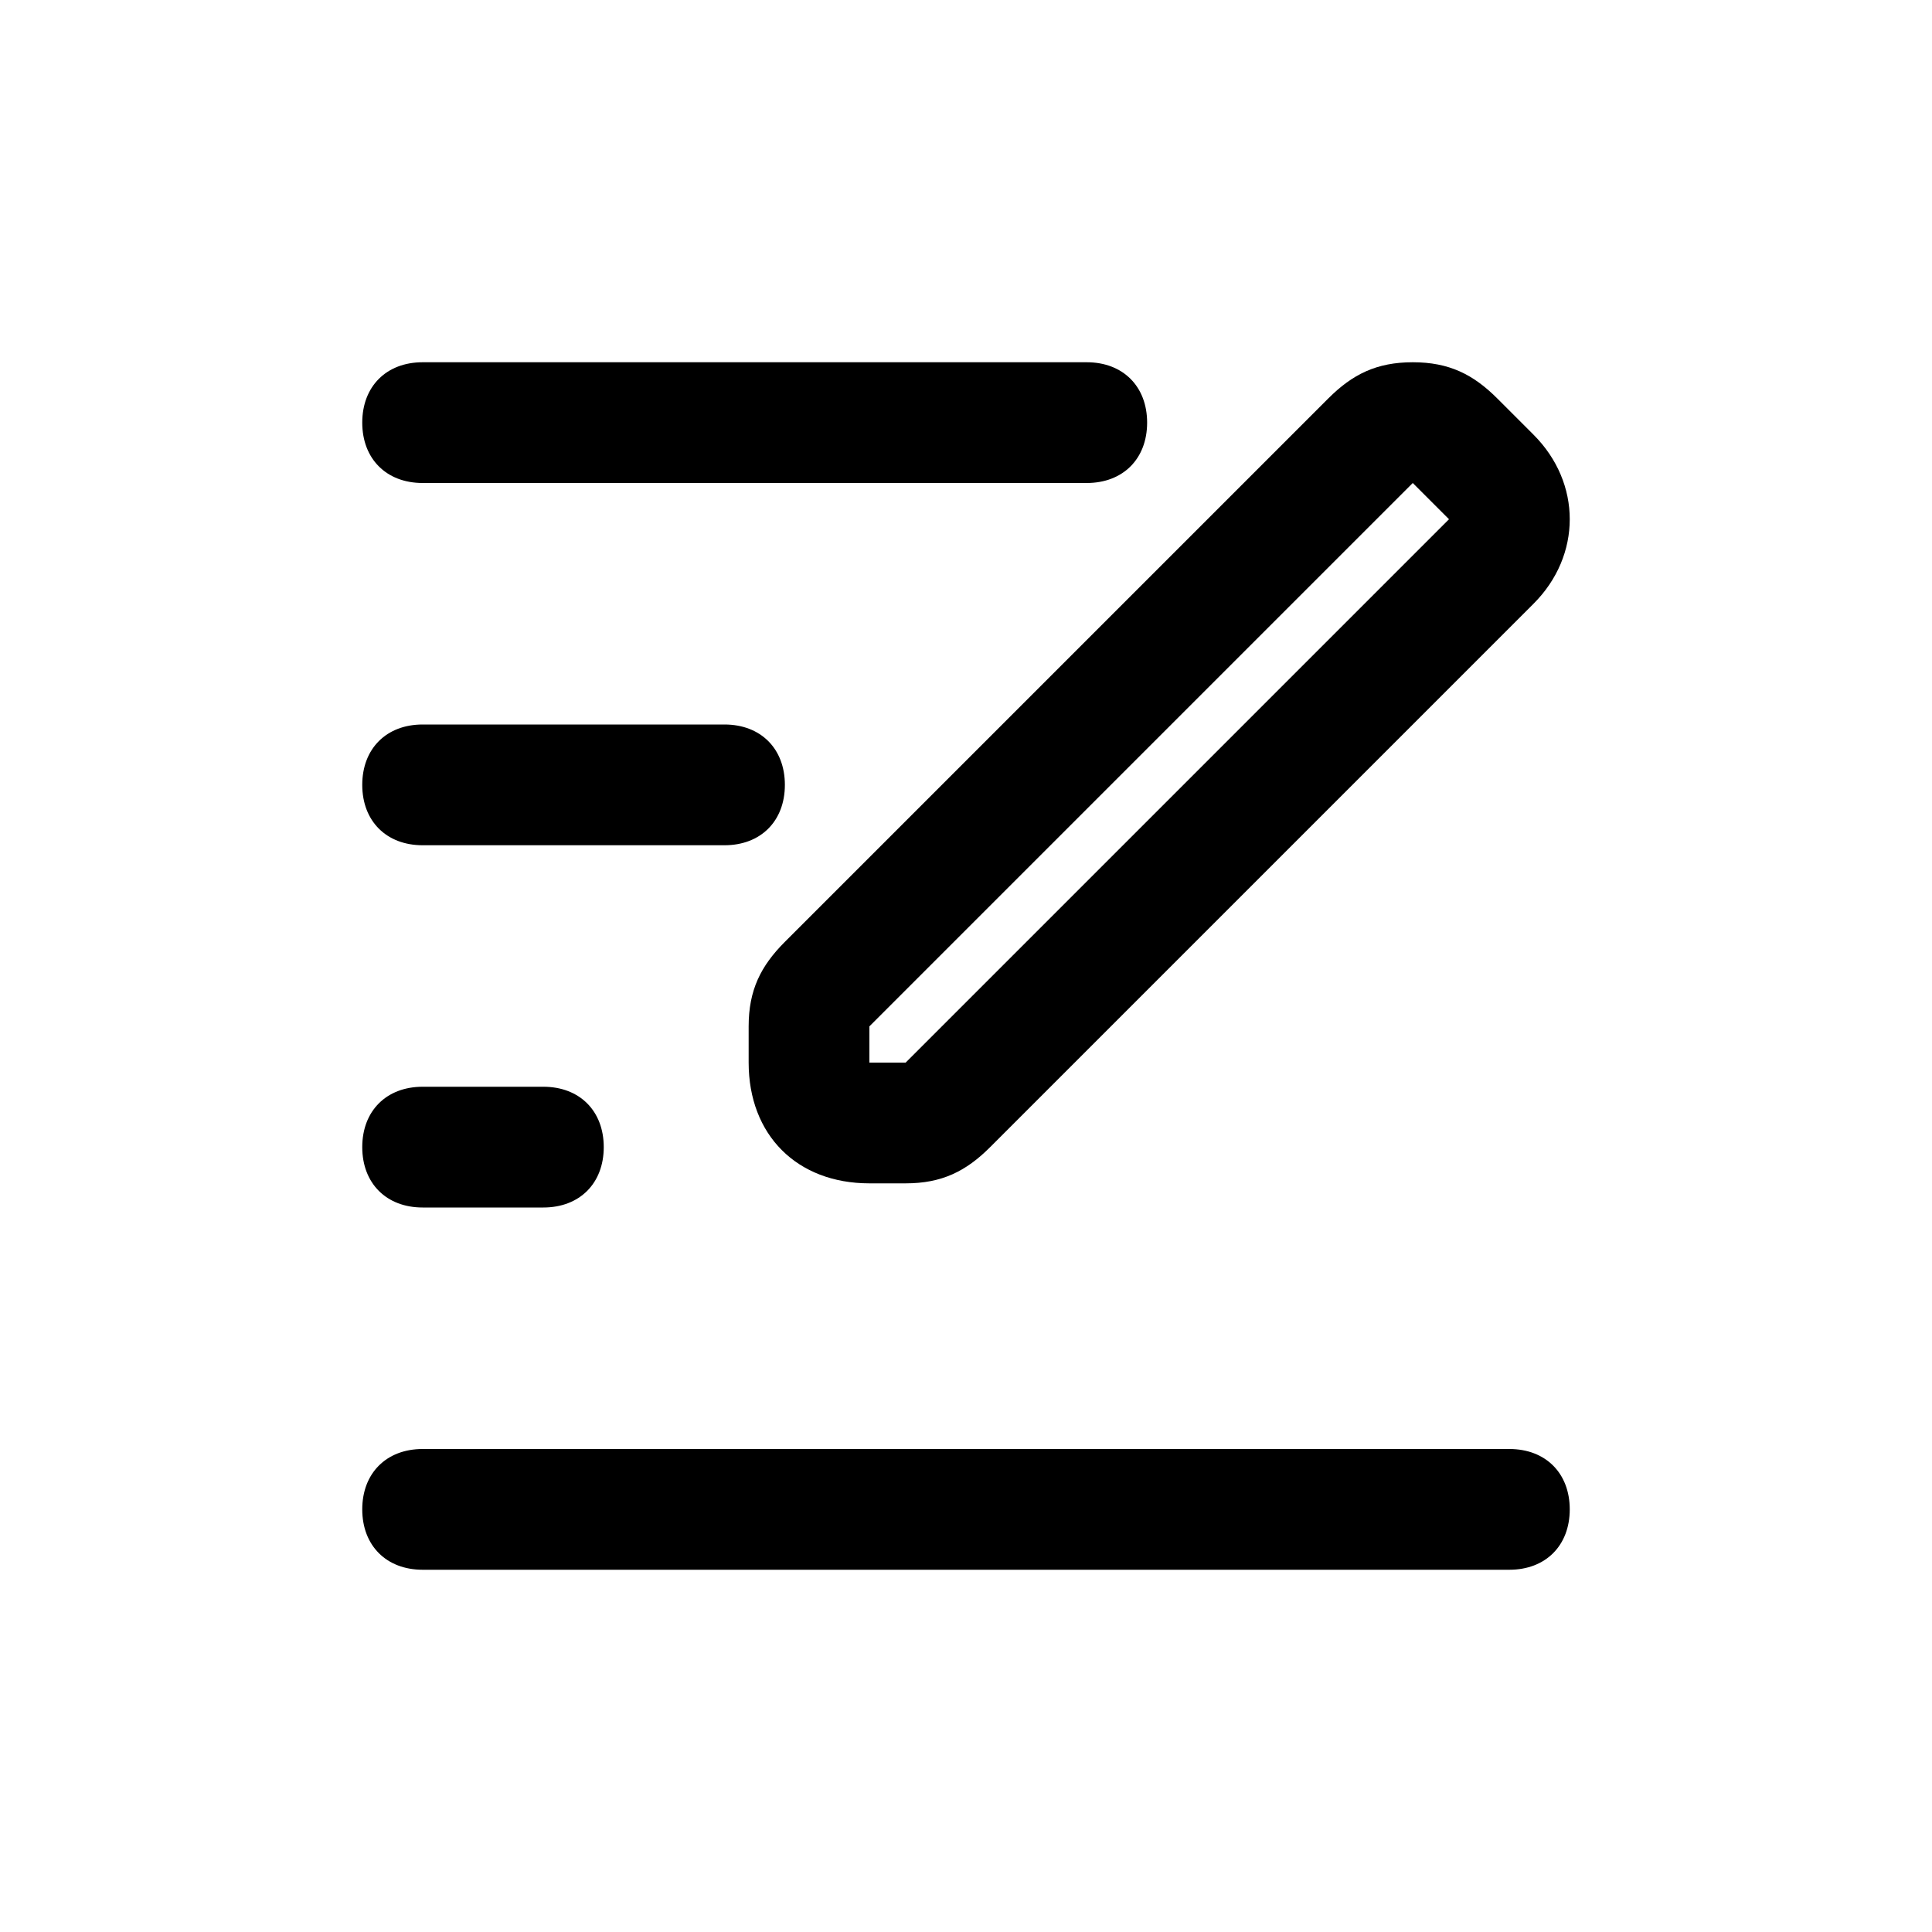 <?xml version="1.0" encoding="utf-8"?>
<!-- Generator: Adobe Illustrator 21.0.0, SVG Export Plug-In . SVG Version: 6.00 Build 0)  -->
<svg version="1.1" id="Layer_1" xmlns="http://www.w3.org/2000/svg" xmlns:xlink="http://www.w3.org/1999/xlink" x="0px" y="0px"
	 viewBox="0 0 16 16" style="enable-background:new 0 0 16 16;" xml:space="preserve">
<path d="M11.7,4L12,4.3L7.5,8.8H7.2V8.5L11.7,4 M11.7,3c-0.3,0-0.5,0.1-0.7,0.3L6.5,7.8C6.3,8,6.2,8.2,6.2,8.5v0.3c0,0.6,0.4,1,1,1
	h0.3c0.3,0,0.5-0.1,0.7-0.3L12.7,5c0.4-0.4,0.4-1,0-1.4l-0.3-0.3C12.2,3.1,12,3,11.7,3L11.7,3z"/>
<path d="M9,4H3.5C3.2,4,3,3.8,3,3.5v0C3,3.2,3.2,3,3.5,3H9c0.3,0,0.5,0.2,0.5,0.5v0C9.5,3.8,9.3,4,9,4z"/>
<path d="M6,7H3.5C3.2,7,3,6.8,3,6.5v0C3,6.2,3.2,6,3.5,6H6c0.3,0,0.5,0.2,0.5,0.5v0C6.5,6.8,6.3,7,6,7z"/>
<path d="M4.5,10h-1C3.2,10,3,9.8,3,9.5v0C3,9.2,3.2,9,3.5,9h1C4.8,9,5,9.2,5,9.5v0C5,9.8,4.8,10,4.5,10z"/>
<path d="M12.5,13h-9C3.2,13,3,12.8,3,12.5v0C3,12.2,3.2,12,3.5,12h9c0.3,0,0.5,0.2,0.5,0.5v0C13,12.8,12.8,13,12.5,13z"/>
</svg>
